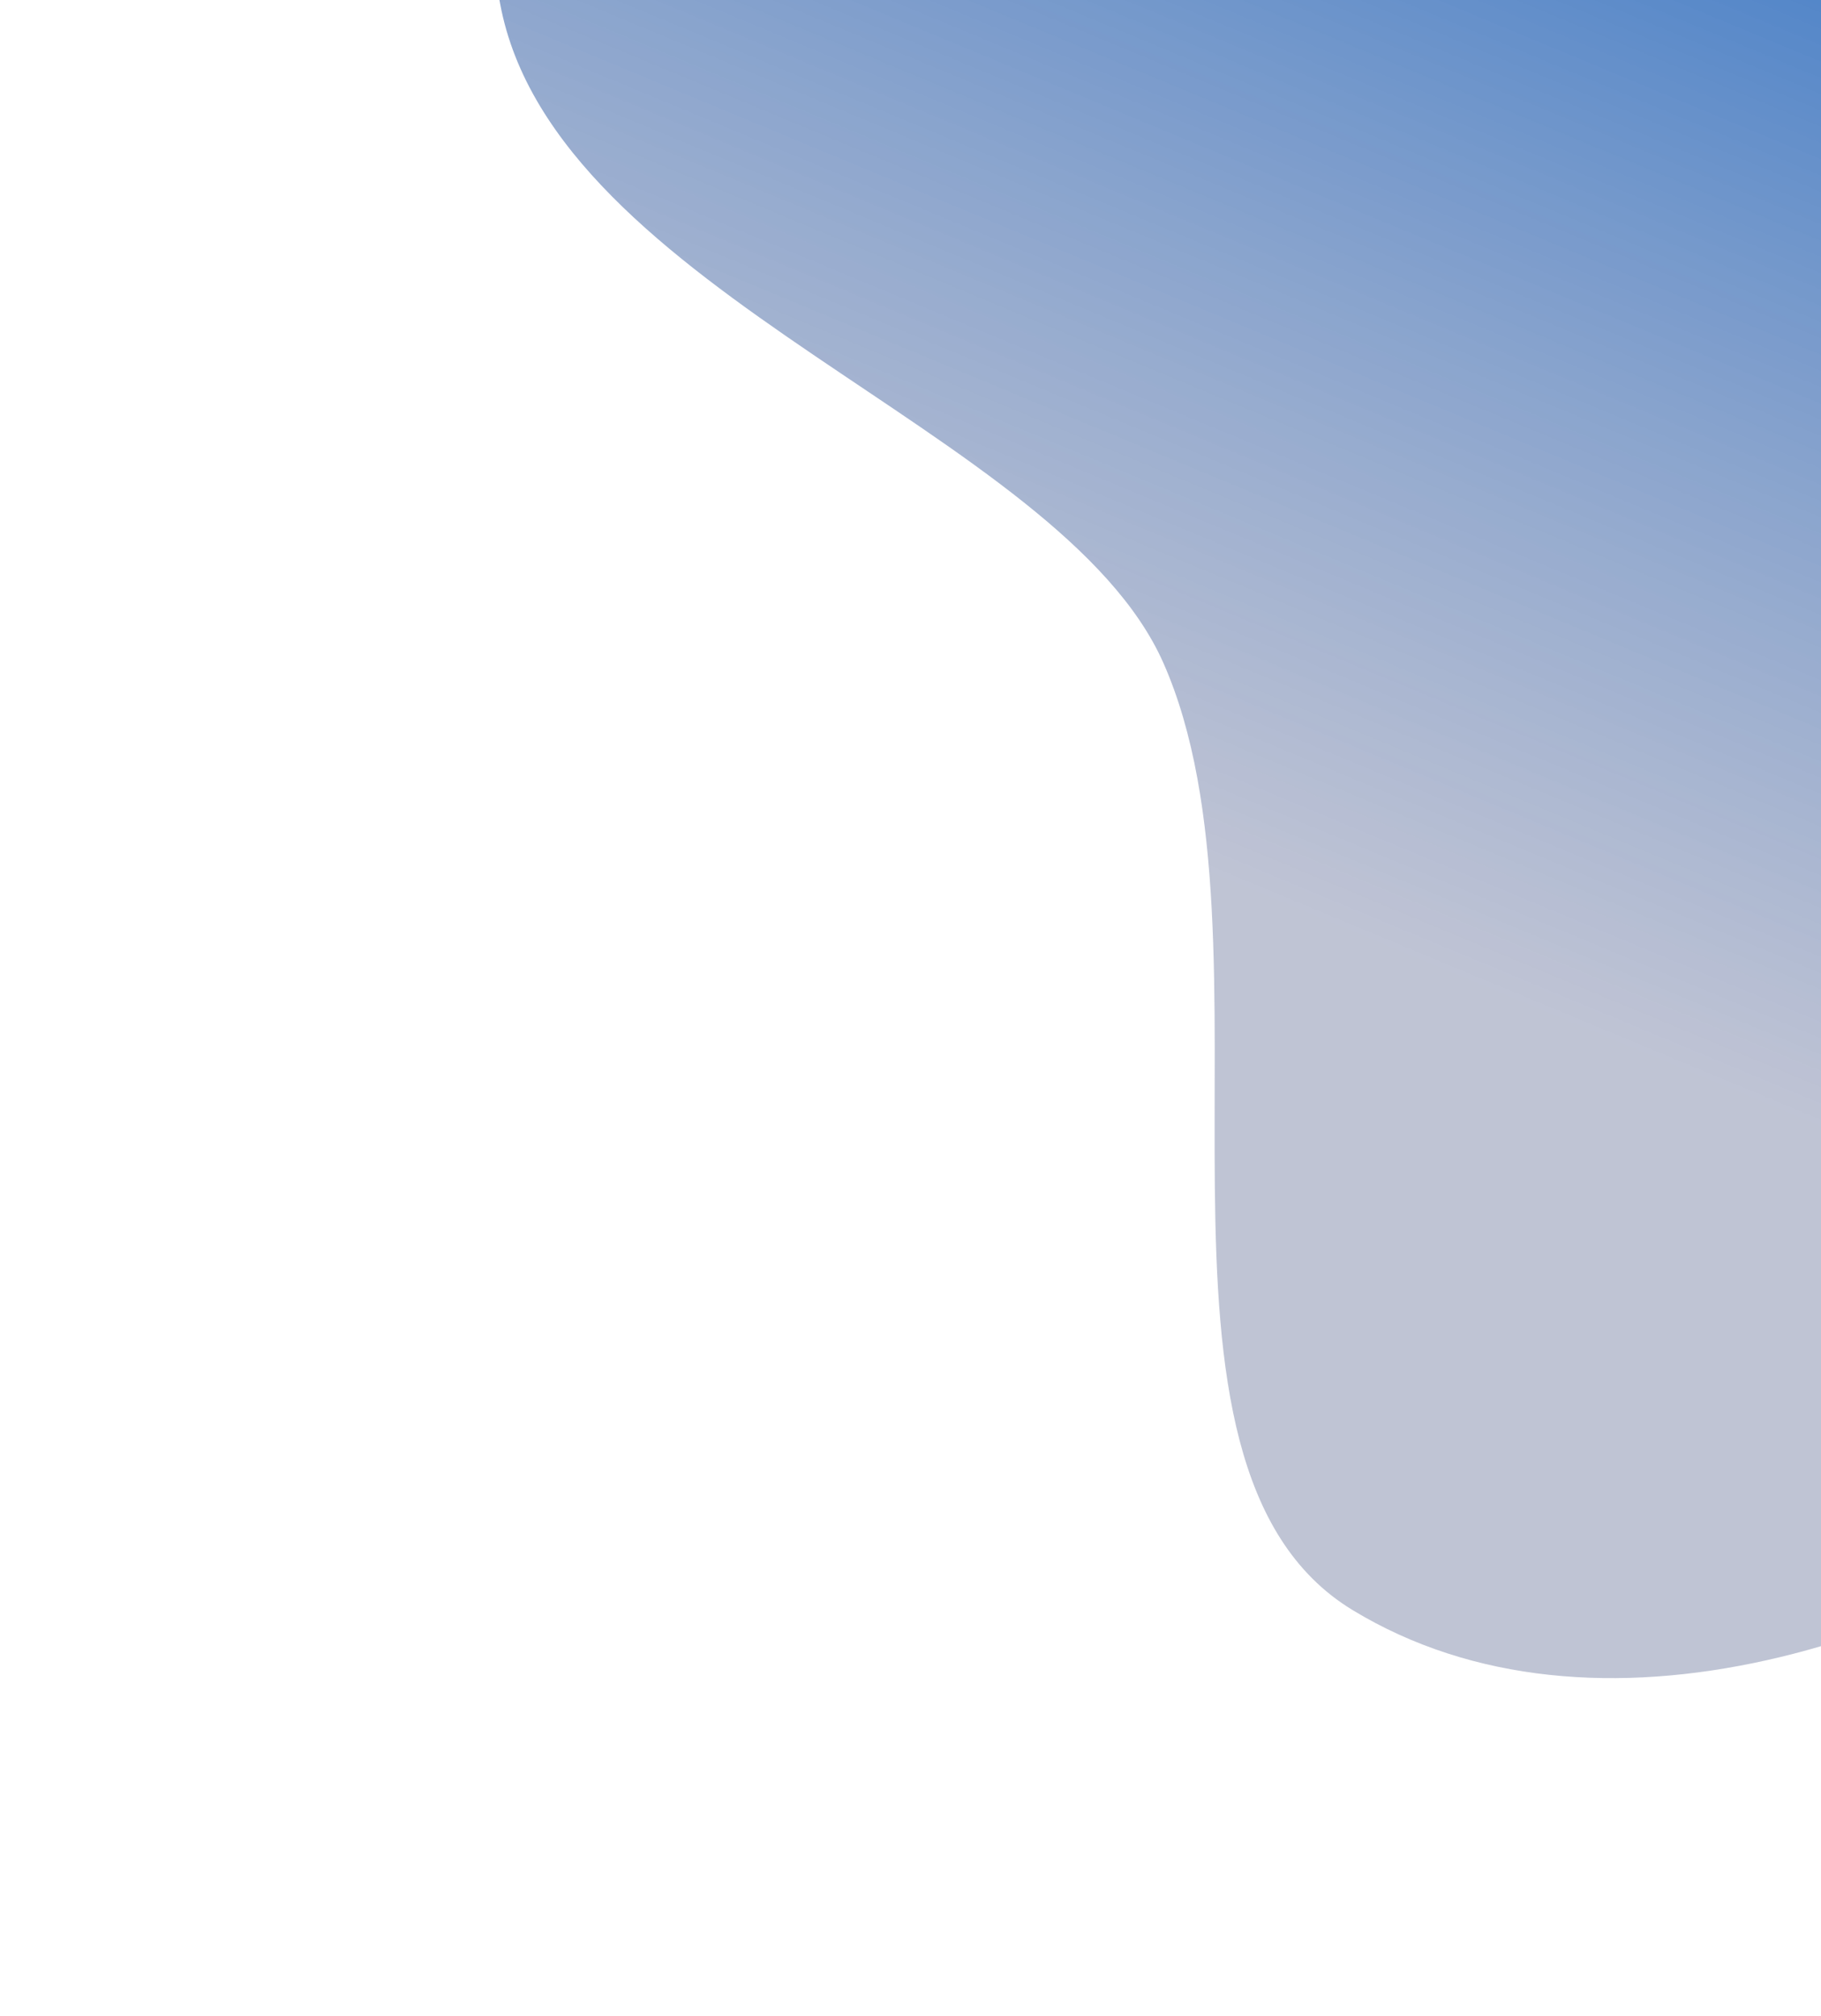 <svg width="740" height="819" viewBox="0 0 740 819" fill="none" xmlns="http://www.w3.org/2000/svg">
<path fill-rule="evenodd" clip-rule="evenodd" d="M892.883 -412.998C984.94 -404.957 1079.71 -397.588 1149.07 -333.494C1232.26 -256.627 1335.6 -155.504 1313.98 -23.896C1291.92 110.44 1128.47 146.604 1052.11 256.878C980.927 359.672 981.851 516.698 888.58 590.436C787.482 670.36 647.416 713.467 549.642 654.112C452.432 595.1 523.225 383.326 472.758 269.32C430.795 174.524 225.259 119.585 203.248 1.556C180.951 -117.999 195.849 -162.801 262.481 -250.423C319.528 -325.441 585.731 -345.831 666.459 -375.652C742.346 -403.686 816.872 -419.638 892.883 -412.998Z" fill="url(#paint0_linear)"/>
<defs>
<linearGradient id="paint0_linear" x1="490.501" y1="354.5" x2="729.644" y2="-220.636" gradientUnits="userSpaceOnUse">
<stop stop-color="#959CB8" stop-opacity="0.6"/>
<stop offset="1" stop-color="#1062C5"/>
</linearGradient>
</defs>
</svg>
